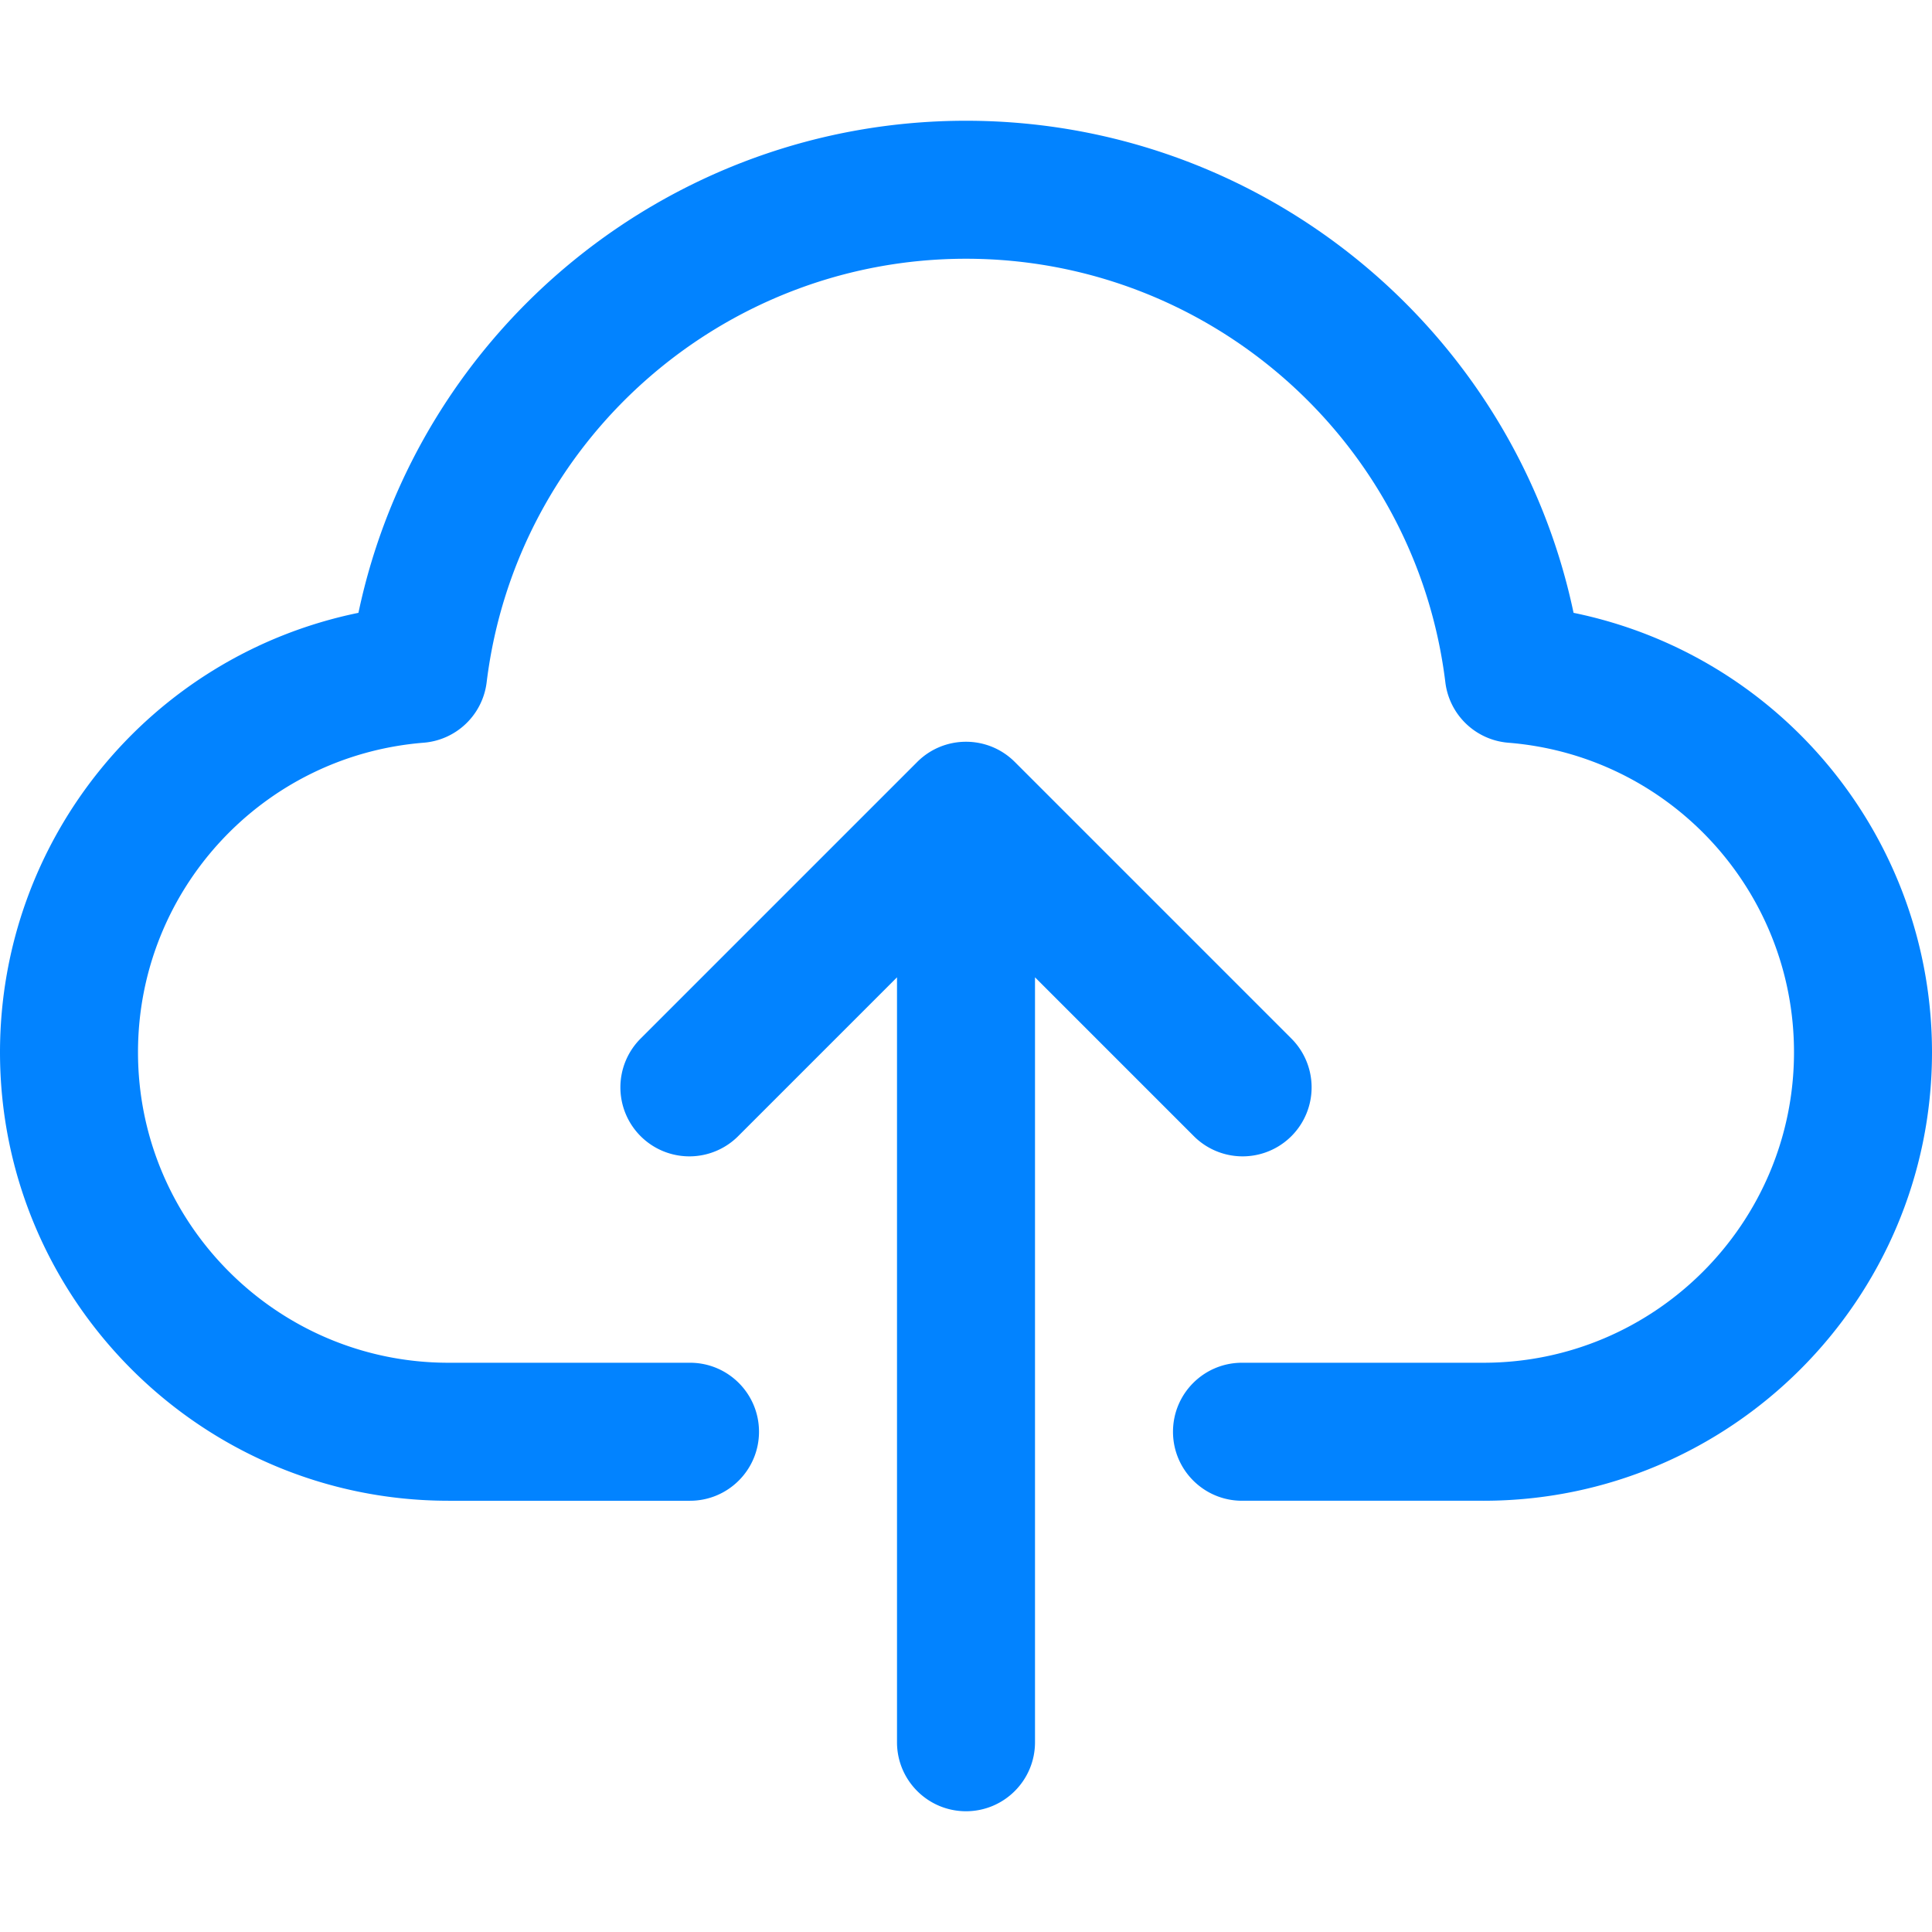 <svg t="1639041442661" class="icon" viewBox="0 0 1024 1024" version="1.1" xmlns="http://www.w3.org/2000/svg" p-id="3201" width="200" height="200"><path d="M684.149 550.137l-146.285-146.285c-14.282-14.279-37.433-14.279-51.715 0l-146.285 146.285a36.571 36.571 0 1 0 51.715 51.715l83.851-83.851V923.426c0 20.196 16.372 36.571 36.571 36.571s36.571-16.375 36.571-36.571V518l83.851 83.851a36.571 36.571 0 1 0 51.715-51.715h0.012z" fill="#0283FF" p-id="3202"></path><path d="M786.285 795.426h-128c-20.199 0-36.571-16.372-36.571-36.571 0-20.196 16.372-36.571 36.571-36.571h128c90.744 0 164.571-73.827 164.571-164.571 0.003-85.773-65.871-157.166-151.369-164.047a36.571 36.571 0 0 1-33.418-31.999c-15.668-128-124.925-224.525-254.069-224.525-129.144 0-238.4 96.525-254.069 224.513a36.571 36.571 0 0 1-33.415 31.999c-85.504 6.881-151.384 78.279-151.372 164.059 0 90.744 73.827 164.571 164.571 164.571h128c20.199 0 36.571 16.375 36.571 36.571 0 20.199-16.372 36.574-36.571 36.574h-128C106.64 795.426 0 688.79 0 557.715c0.021-112.886 79.399-210.198 189.979-232.903C221.717 174.287 355.427 64 512 64c156.57 0 290.283 110.287 322.021 260.812 110.58 22.705 189.958 120.018 189.979 232.903 0 131.075-106.64 237.715-237.715 237.715z" fill="#0283FF" p-id="3203"></path></svg>